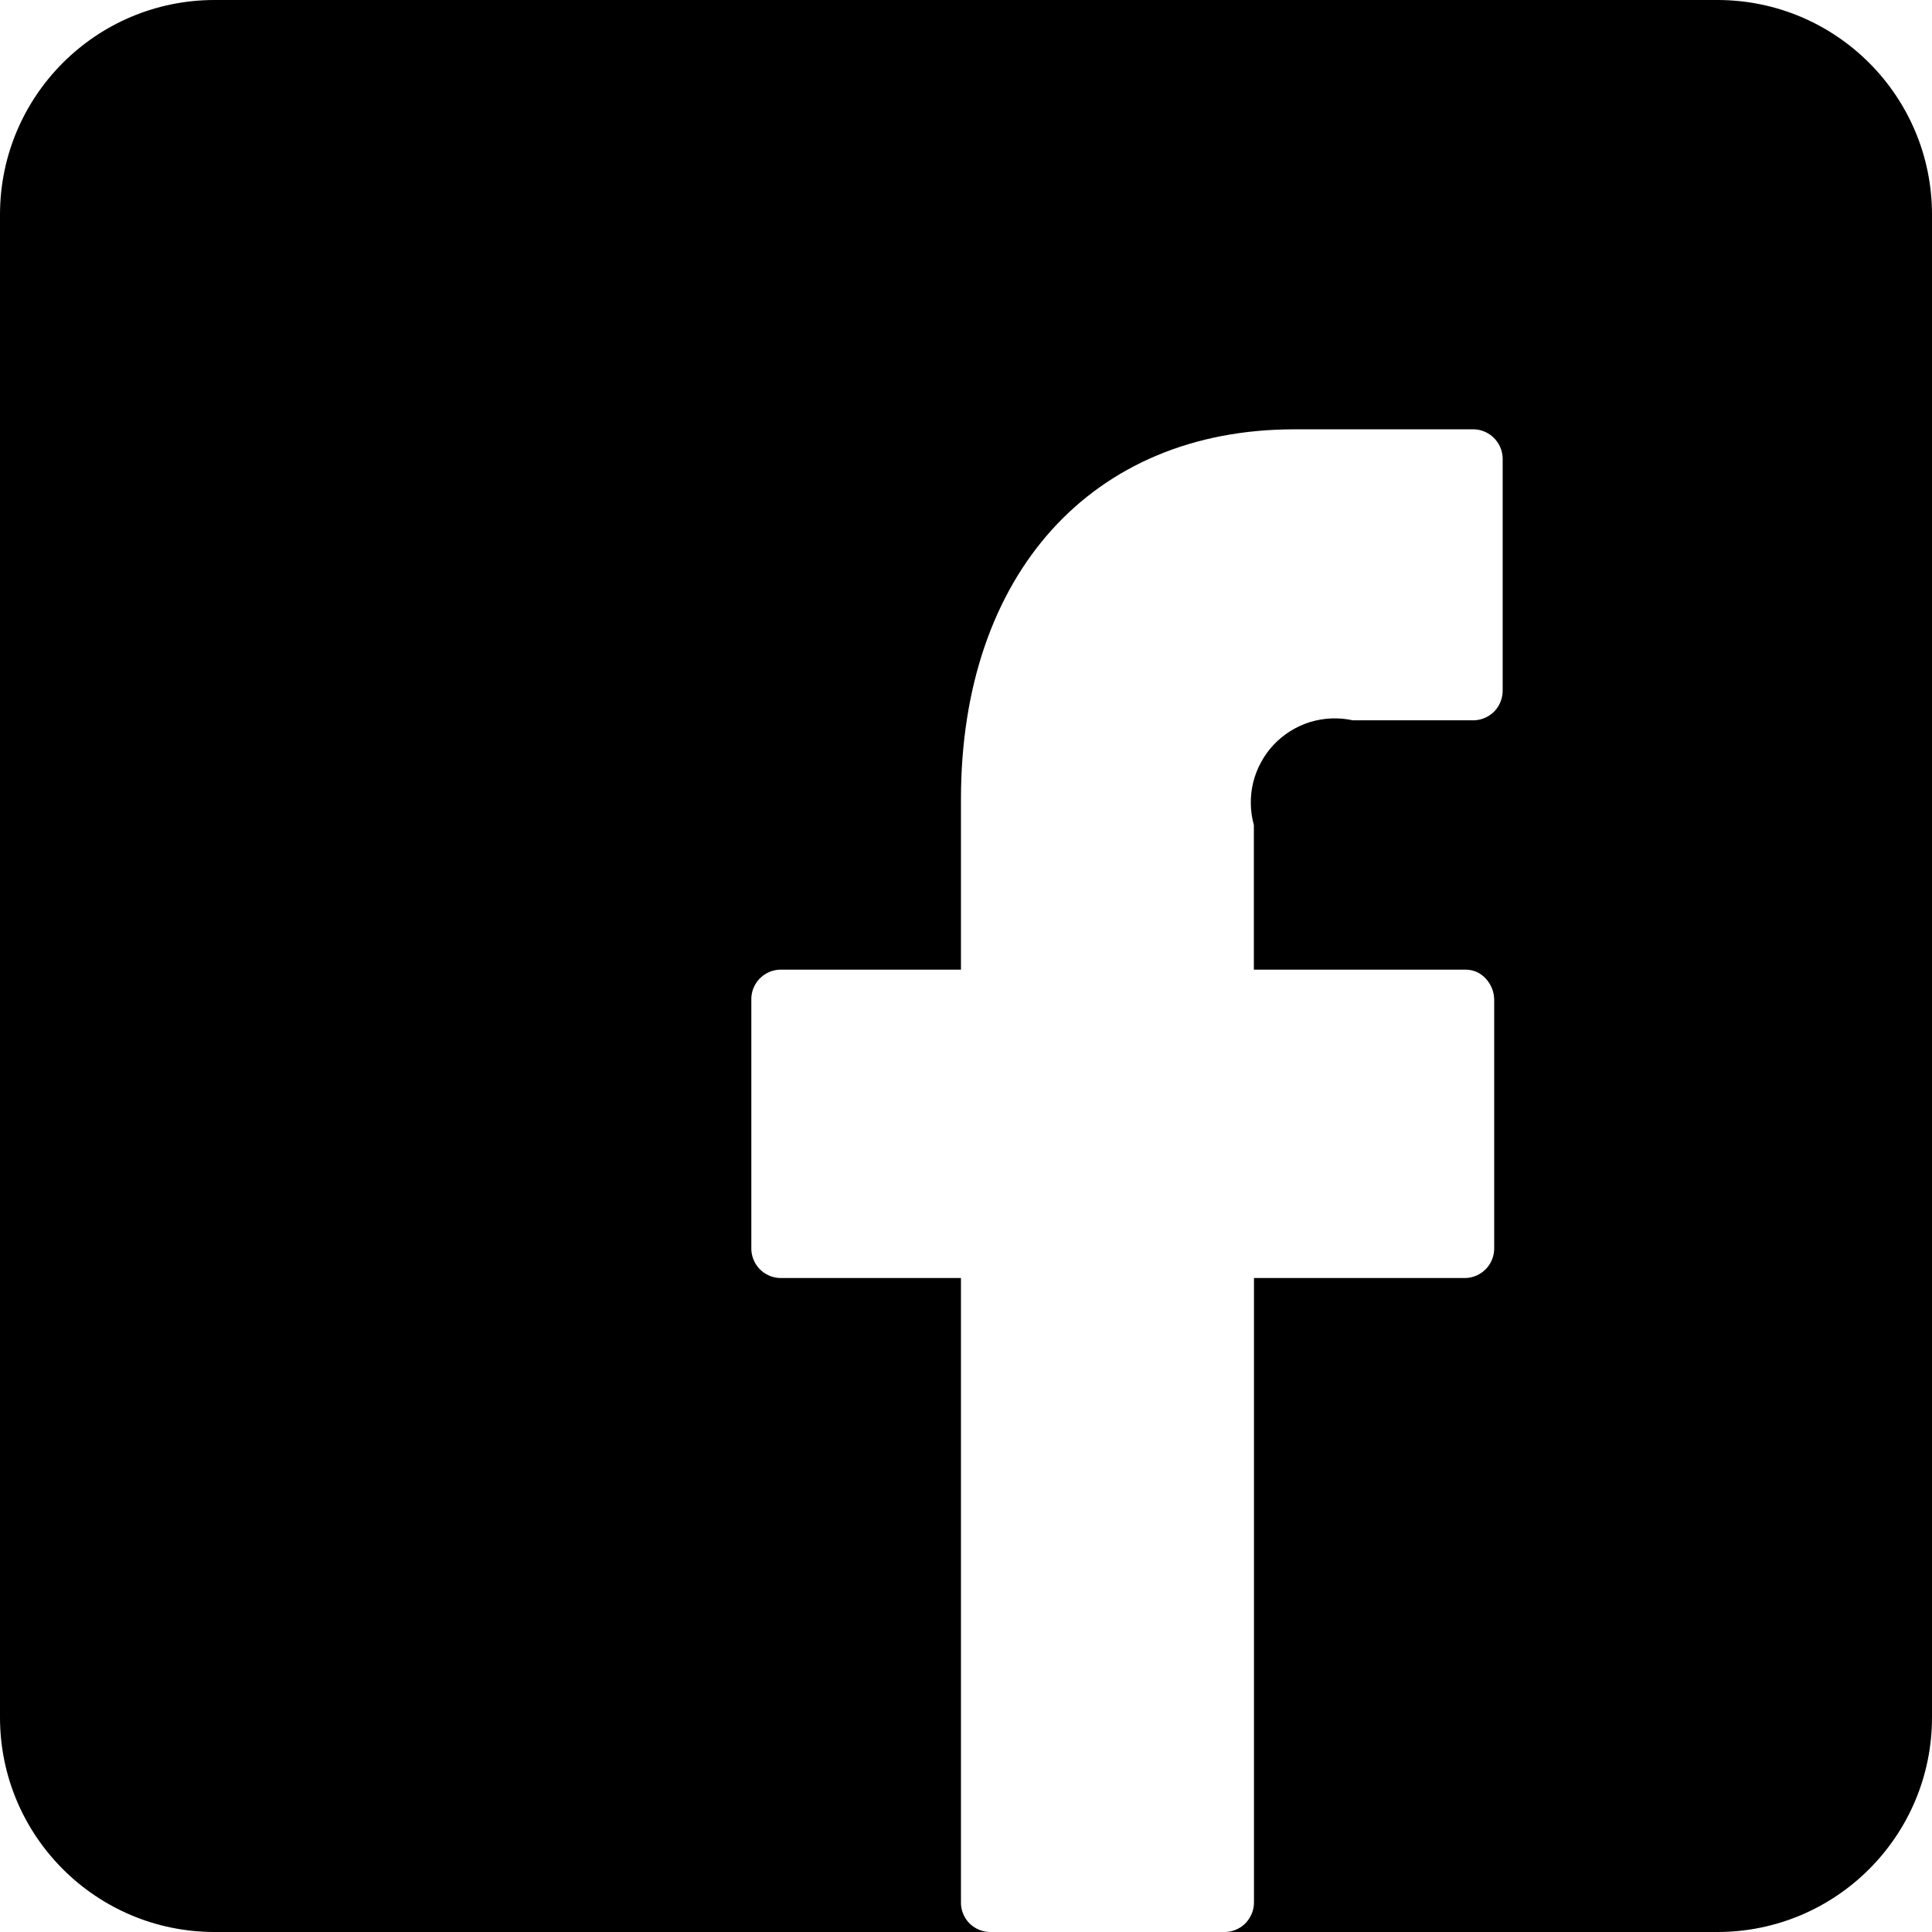 <svg width="18" height="18" viewBox="0 0 18 18" fill="none" xmlns="http://www.w3.org/2000/svg">
<path d="M2 0C0.895 0 0 0.895 0 2V16C0 17.105 0.895 18 2 18H9.216C9.143 17.997 9.075 17.965 9.025 17.912C8.976 17.858 8.95 17.787 8.953 17.715V11.907H7.264C7.191 11.904 7.123 11.872 7.073 11.819C7.024 11.765 6.997 11.694 7 11.621V9.319C6.997 9.246 7.024 9.176 7.073 9.122C7.123 9.069 7.191 9.037 7.264 9.034H8.953V7.446C8.953 5.353 10.171 4 12.058 4H13.737C13.81 4.003 13.879 4.036 13.928 4.09C13.977 4.144 14.003 4.215 14 4.288V6.426C14.002 6.499 13.976 6.569 13.927 6.623C13.877 6.676 13.809 6.708 13.736 6.711H12.604C12.472 6.682 12.335 6.688 12.206 6.727C12.077 6.767 11.96 6.84 11.867 6.938C11.775 7.036 11.709 7.157 11.676 7.288C11.644 7.419 11.646 7.556 11.682 7.687V9.034H13.657C13.692 9.034 13.727 9.042 13.759 9.056C13.791 9.071 13.82 9.092 13.843 9.118C13.894 9.173 13.922 9.245 13.921 9.319V11.621C13.924 11.694 13.897 11.765 13.848 11.819C13.798 11.872 13.73 11.904 13.657 11.907H11.683V17.715C11.684 17.751 11.678 17.787 11.666 17.82C11.653 17.854 11.634 17.885 11.61 17.912C11.585 17.939 11.556 17.96 11.523 17.975C11.491 17.99 11.455 17.999 11.419 18H16C17.105 18 18 17.105 18 16V2C18 0.895 17.105 0 16 0H2Z" fill="black"/>
</svg>
